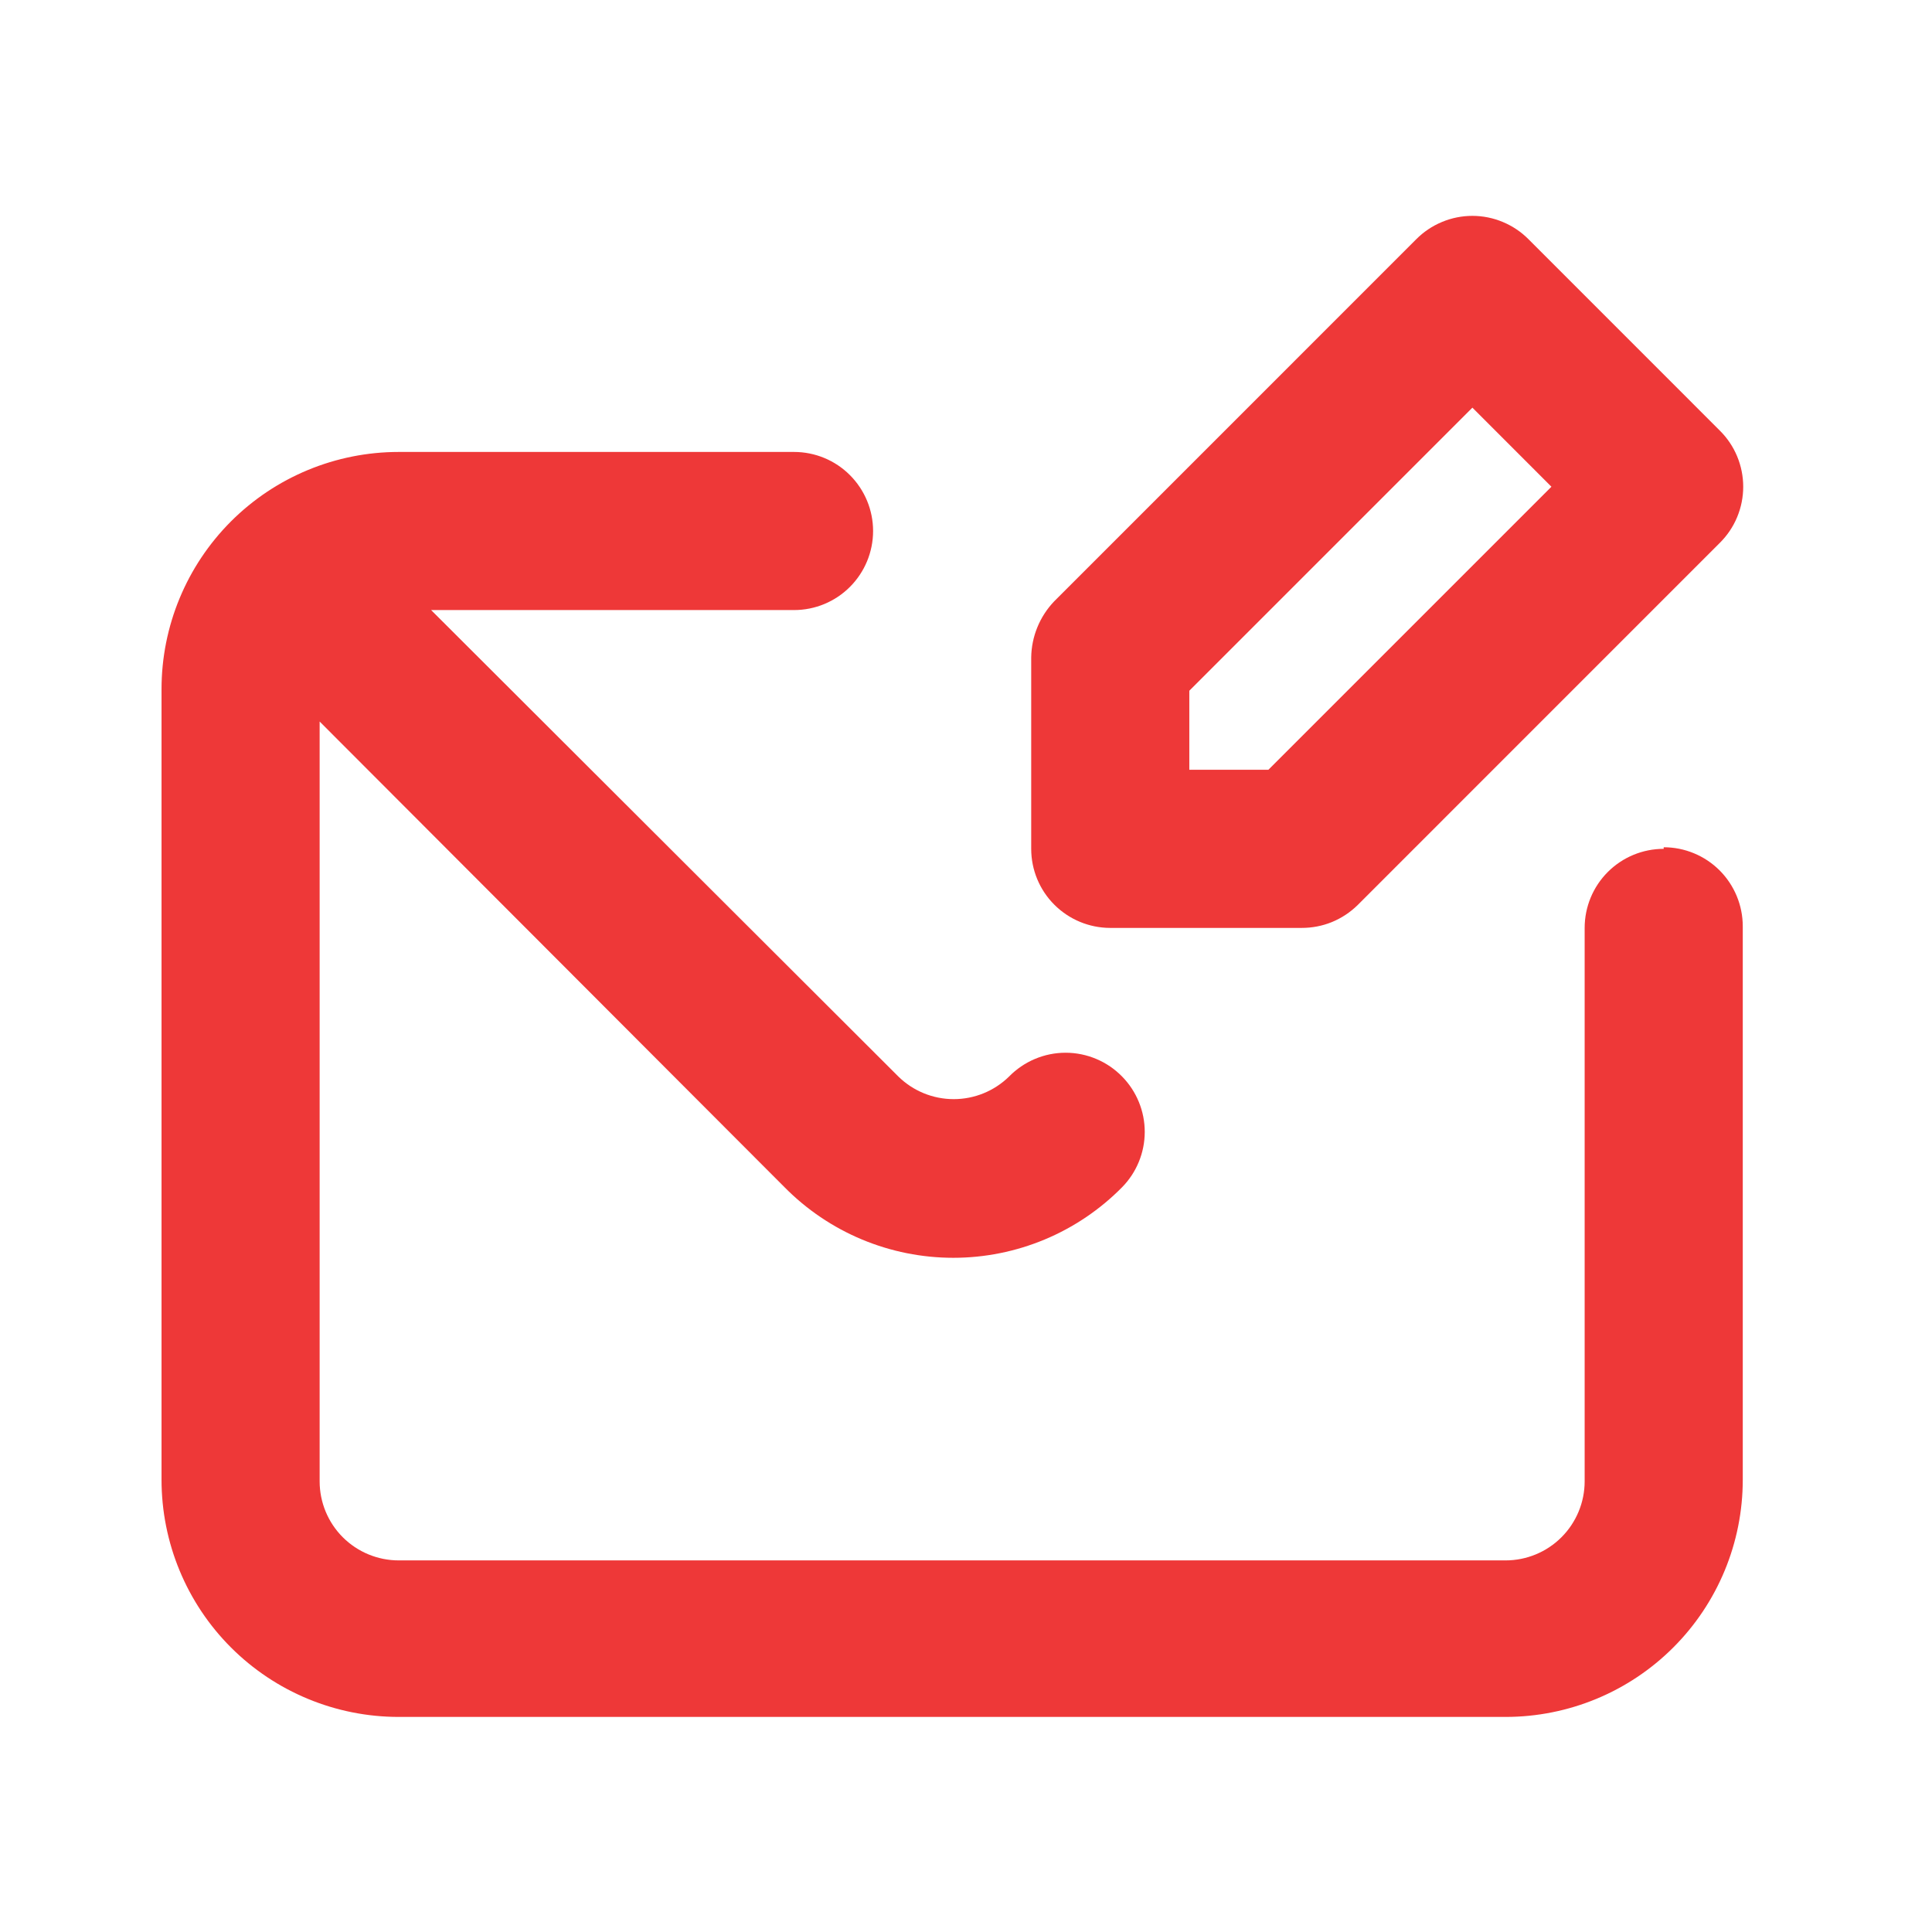 <svg width="56" height="56" viewBox="0 0 56 56" fill="none" xmlns="http://www.w3.org/2000/svg">
<path d="M32.182 26.896H37.727C38.029 26.897 38.328 26.84 38.607 26.726C38.886 26.611 39.14 26.443 39.355 26.231L49.85 15.735C50.065 15.522 50.236 15.269 50.352 14.989C50.468 14.71 50.528 14.411 50.528 14.108C50.528 13.806 50.468 13.506 50.352 13.227C50.236 12.947 50.065 12.694 49.85 12.481L44.305 6.935C44.092 6.72 43.838 6.55 43.559 6.434C43.279 6.317 42.98 6.257 42.678 6.257C42.375 6.257 42.075 6.317 41.796 6.434C41.517 6.55 41.263 6.72 41.05 6.935L30.555 17.431C30.136 17.87 29.898 18.451 29.89 19.058V24.604C29.89 25.212 30.131 25.795 30.561 26.224C30.991 26.654 31.574 26.896 32.182 26.896ZM34.473 20.021L42.678 11.816L44.969 14.108L36.765 22.312H34.473V20.021ZM48.223 24.604C47.615 24.604 47.033 24.845 46.603 25.275C46.173 25.705 45.932 26.288 45.932 26.896V42.937C45.932 43.545 45.69 44.128 45.26 44.558C44.831 44.987 44.248 45.229 43.64 45.229H11.557C10.949 45.229 10.366 44.987 9.936 44.558C9.506 44.128 9.265 43.545 9.265 42.937V20.914L22.74 34.412C23.38 35.06 24.141 35.575 24.981 35.926C25.821 36.277 26.722 36.458 27.633 36.458C28.543 36.458 29.444 36.277 30.284 35.926C31.124 35.575 31.886 35.06 32.525 34.412C32.945 33.984 33.181 33.408 33.181 32.808C33.181 32.208 32.945 31.632 32.525 31.204C32.312 30.986 32.057 30.812 31.776 30.694C31.494 30.575 31.192 30.514 30.887 30.514C30.582 30.514 30.279 30.575 29.998 30.694C29.717 30.812 29.462 30.986 29.248 31.204C28.82 31.624 28.244 31.859 27.644 31.859C27.044 31.859 26.468 31.624 26.04 31.204L12.496 17.683H23.015C23.623 17.683 24.206 17.442 24.635 17.012C25.065 16.582 25.307 15.999 25.307 15.391C25.307 14.784 25.065 14.201 24.635 13.771C24.206 13.341 23.623 13.1 23.015 13.1H11.557C9.733 13.1 7.985 13.824 6.695 15.113C5.406 16.403 4.682 18.151 4.682 19.975V42.891C4.682 44.715 5.406 46.464 6.695 47.753C7.985 49.042 9.733 49.766 11.557 49.766H43.64C45.463 49.766 47.212 49.042 48.501 47.753C49.791 46.464 50.515 44.715 50.515 42.891V26.85C50.515 26.242 50.273 25.659 49.844 25.229C49.414 24.8 48.831 24.558 48.223 24.558V24.604Z" fill="#EE3838"/>
</svg>
